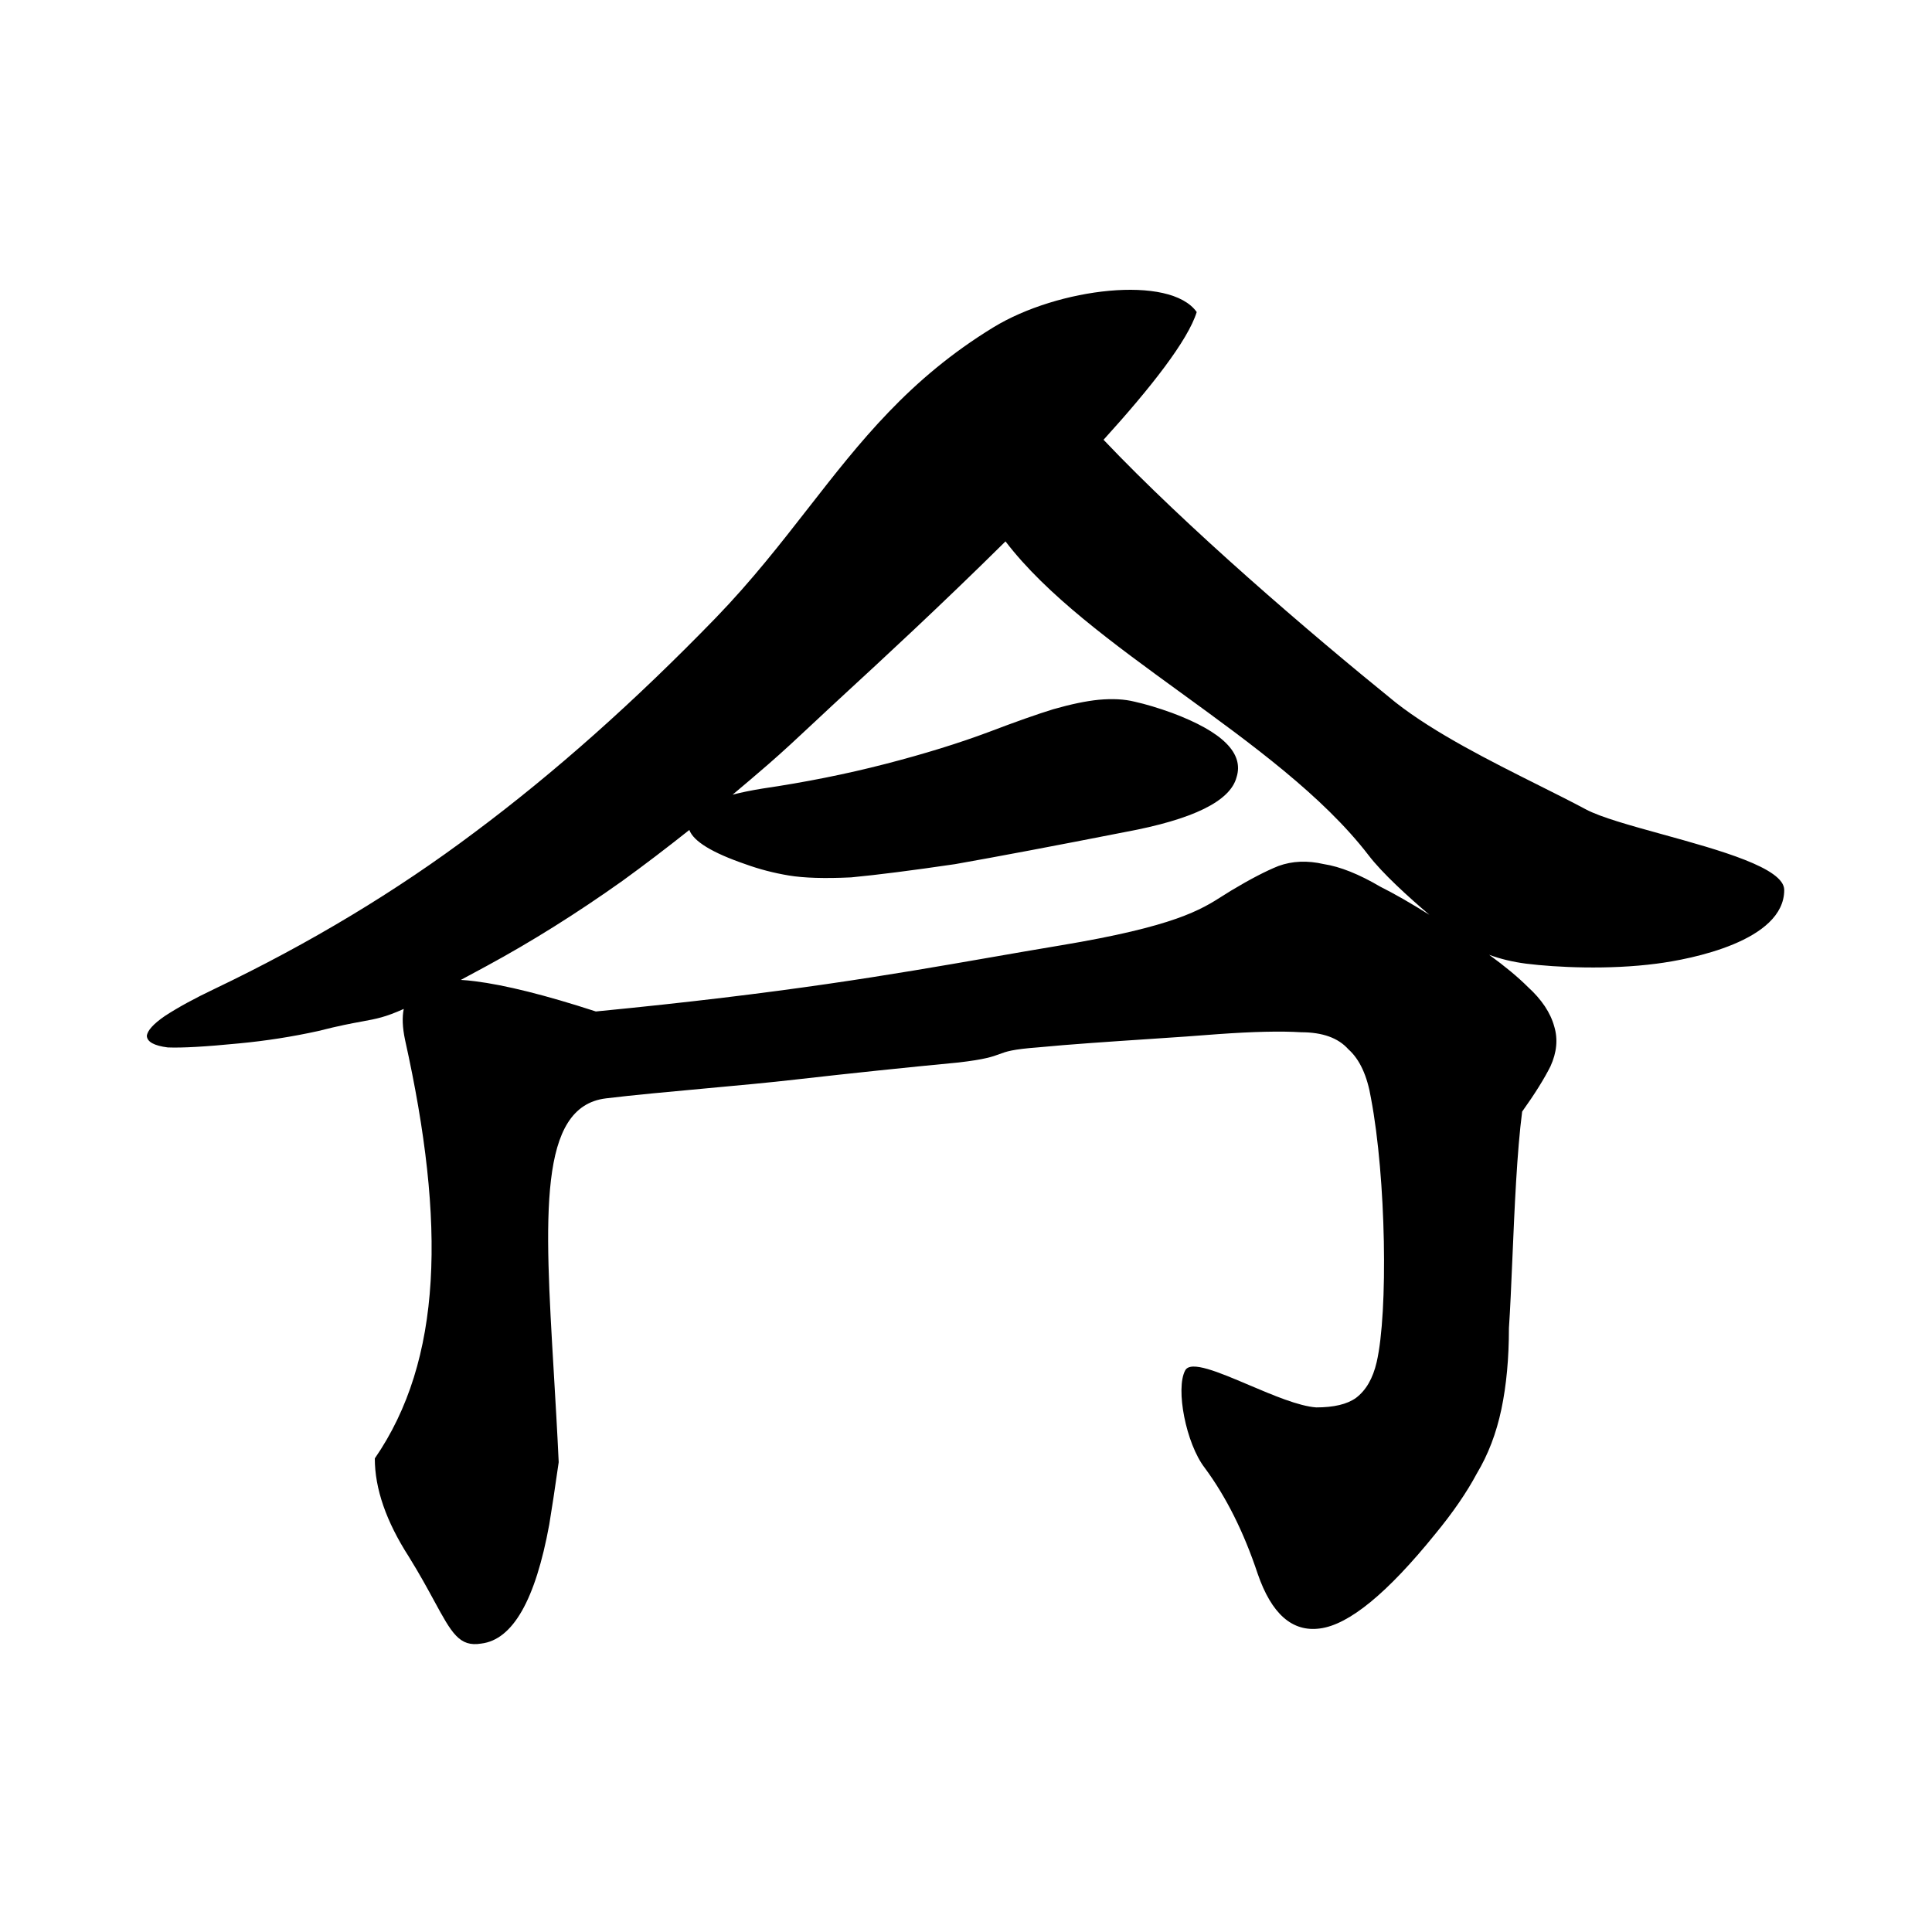 <svg width="500" height="500" viewBox="0 0 500 500" fill="none" xmlns="http://www.w3.org/2000/svg">
<path fill-rule="evenodd" clip-rule="evenodd" d="M178.399 214.792C172.488 219.491 166.708 223.889 161.059 227.985C149.248 236.377 137.546 243.713 125.953 249.993C123.493 251.326 121.273 252.523 119.262 253.599C120.412 253.661 121.63 253.776 122.914 253.943C130.738 254.921 141.169 257.529 154.207 261.767C203.34 256.986 230.216 252.314 256.47 247.75L256.47 247.75C262.439 246.712 268.376 245.68 274.536 244.654C304.08 239.73 310.791 235.449 316.494 231.812L316.495 231.812C317.21 231.356 317.909 230.91 318.635 230.474C323.524 227.54 327.599 225.421 330.859 224.118C334.444 222.814 338.356 222.651 342.594 223.629C346.831 224.281 351.721 226.236 357.262 229.496C360.866 231.298 365.085 233.715 369.919 236.747C364.445 232.088 357.724 225.984 354.176 221.327C342.368 205.977 323.882 192.548 305.729 179.359C288.111 166.56 270.807 153.989 260.224 140.111C243.56 156.613 227.288 171.609 219.602 178.681C216.401 181.626 213.593 184.253 211.022 186.659L211.021 186.66C206.475 190.913 202.665 194.477 198.718 197.897C195.646 200.558 192.605 203.146 189.597 205.659C191.834 205.078 194.399 204.552 197.292 204.083C208.375 202.453 218.968 200.334 229.073 197.727C239.178 195.119 248.142 192.348 255.965 189.415C262.811 186.807 268.352 184.851 272.59 183.547C277.153 182.243 281.065 181.428 284.325 181.102C287.91 180.776 291.007 180.939 293.615 181.591C296.548 182.243 299.808 183.221 303.394 184.525C316.432 189.415 321.974 194.956 320.018 201.149C318.388 207.343 308.772 212.069 291.17 215.329C272.916 218.914 258.247 221.685 247.165 223.641C236.082 225.271 227.118 226.412 220.272 227.064C213.427 227.39 208.048 227.227 204.137 226.575C200.225 225.923 196.477 224.945 192.891 223.641C184.31 220.691 179.48 217.742 178.399 214.792ZM385.395 247.104C388.297 248.179 391.476 248.941 394.933 249.392C402.756 250.37 416.354 251.022 428.741 249.392C437.646 248.25 461.756 243.536 461.756 230.323C461.756 224.635 445.02 220.011 430.201 215.917C421.925 213.631 414.247 211.51 410.416 209.461C406.778 207.515 402.635 205.441 398.255 203.248C385.759 196.991 371.332 189.768 361.195 181.803C338.523 163.45 307.136 136.5 285.596 113.813C297.862 100.306 307.449 88.074 309.708 80.757C302.826 71.031 273.795 74.484 257.055 84.731C235.236 98.085 222.621 114.261 209.208 131.46C201.986 140.72 194.532 150.278 185.286 159.851C164.346 181.453 143.535 199.965 122.853 215.387C102.569 230.655 80.112 244.173 55.481 255.942C50.396 258.357 46.148 260.673 42.738 262.892C39.725 264.957 38.146 266.693 38 268.1C38.095 269.64 39.901 270.631 43.418 271.074C47.092 271.23 53.236 270.883 61.849 270.032C68.788 269.378 75.643 268.306 82.413 266.816C87.74 265.45 91.056 264.842 93.642 264.368C97.477 263.666 99.702 263.258 104.49 261.109C104.043 263.258 104.154 265.922 104.823 269.101C115.4 316.698 114.521 352.012 97 377.438C97 385.261 99.934 393.736 105.801 402.863C108.595 407.37 110.679 411.203 112.397 414.364C116.892 422.635 118.884 426.298 124.544 425.355C132.693 424.377 138.561 414.109 142.146 394.551C142.798 390.64 143.613 385.261 144.591 378.416C144.22 370.415 143.766 362.732 143.336 355.446C140.932 314.733 139.258 286.399 156.815 284.258C163.765 283.411 173.006 282.563 182.247 281.716L182.247 281.716C190.778 280.934 199.308 280.151 206.036 279.369C220.378 277.739 234.395 276.272 248.085 274.968C254.956 274.169 256.904 273.449 258.64 272.806C260.445 272.138 262.021 271.555 268.668 271.057C276.579 270.285 287.32 269.57 297.202 268.913L297.203 268.913C304.017 268.459 310.423 268.033 315.212 267.634C324.339 266.982 331.51 266.819 336.726 267.145C342.267 267.145 346.342 268.612 348.95 271.546C351.883 274.153 353.839 278.391 354.817 284.258C358.729 304.899 359.269 339.568 356.284 352.501C355.306 356.739 353.513 359.836 350.906 361.791C348.624 363.421 345.201 364.236 340.638 364.236C336.109 363.913 329.454 361.085 323.218 358.436C315.354 355.096 308.158 352.038 306.737 354.643C304.171 359.348 306.925 373.587 311.79 379.883C317.331 387.38 321.895 396.507 325.48 407.264C329.066 417.695 334.444 422.422 341.615 421.444C349.113 420.466 359.055 412.316 371.441 396.996C376.005 391.455 379.591 386.239 382.198 381.35C385.132 376.46 387.251 370.918 388.555 364.725C389.859 358.532 390.51 351.524 390.51 343.7C390.844 338.823 391.11 332.576 391.398 325.844V325.843C391.955 312.812 392.59 297.959 393.933 287.681C397.193 283.117 399.638 279.206 401.267 275.946C402.897 272.361 403.223 268.938 402.245 265.678C401.267 262.093 398.986 258.67 395.4 255.41C392.874 252.884 389.539 250.116 385.395 247.104Z" fill="black"/>
</svg>
